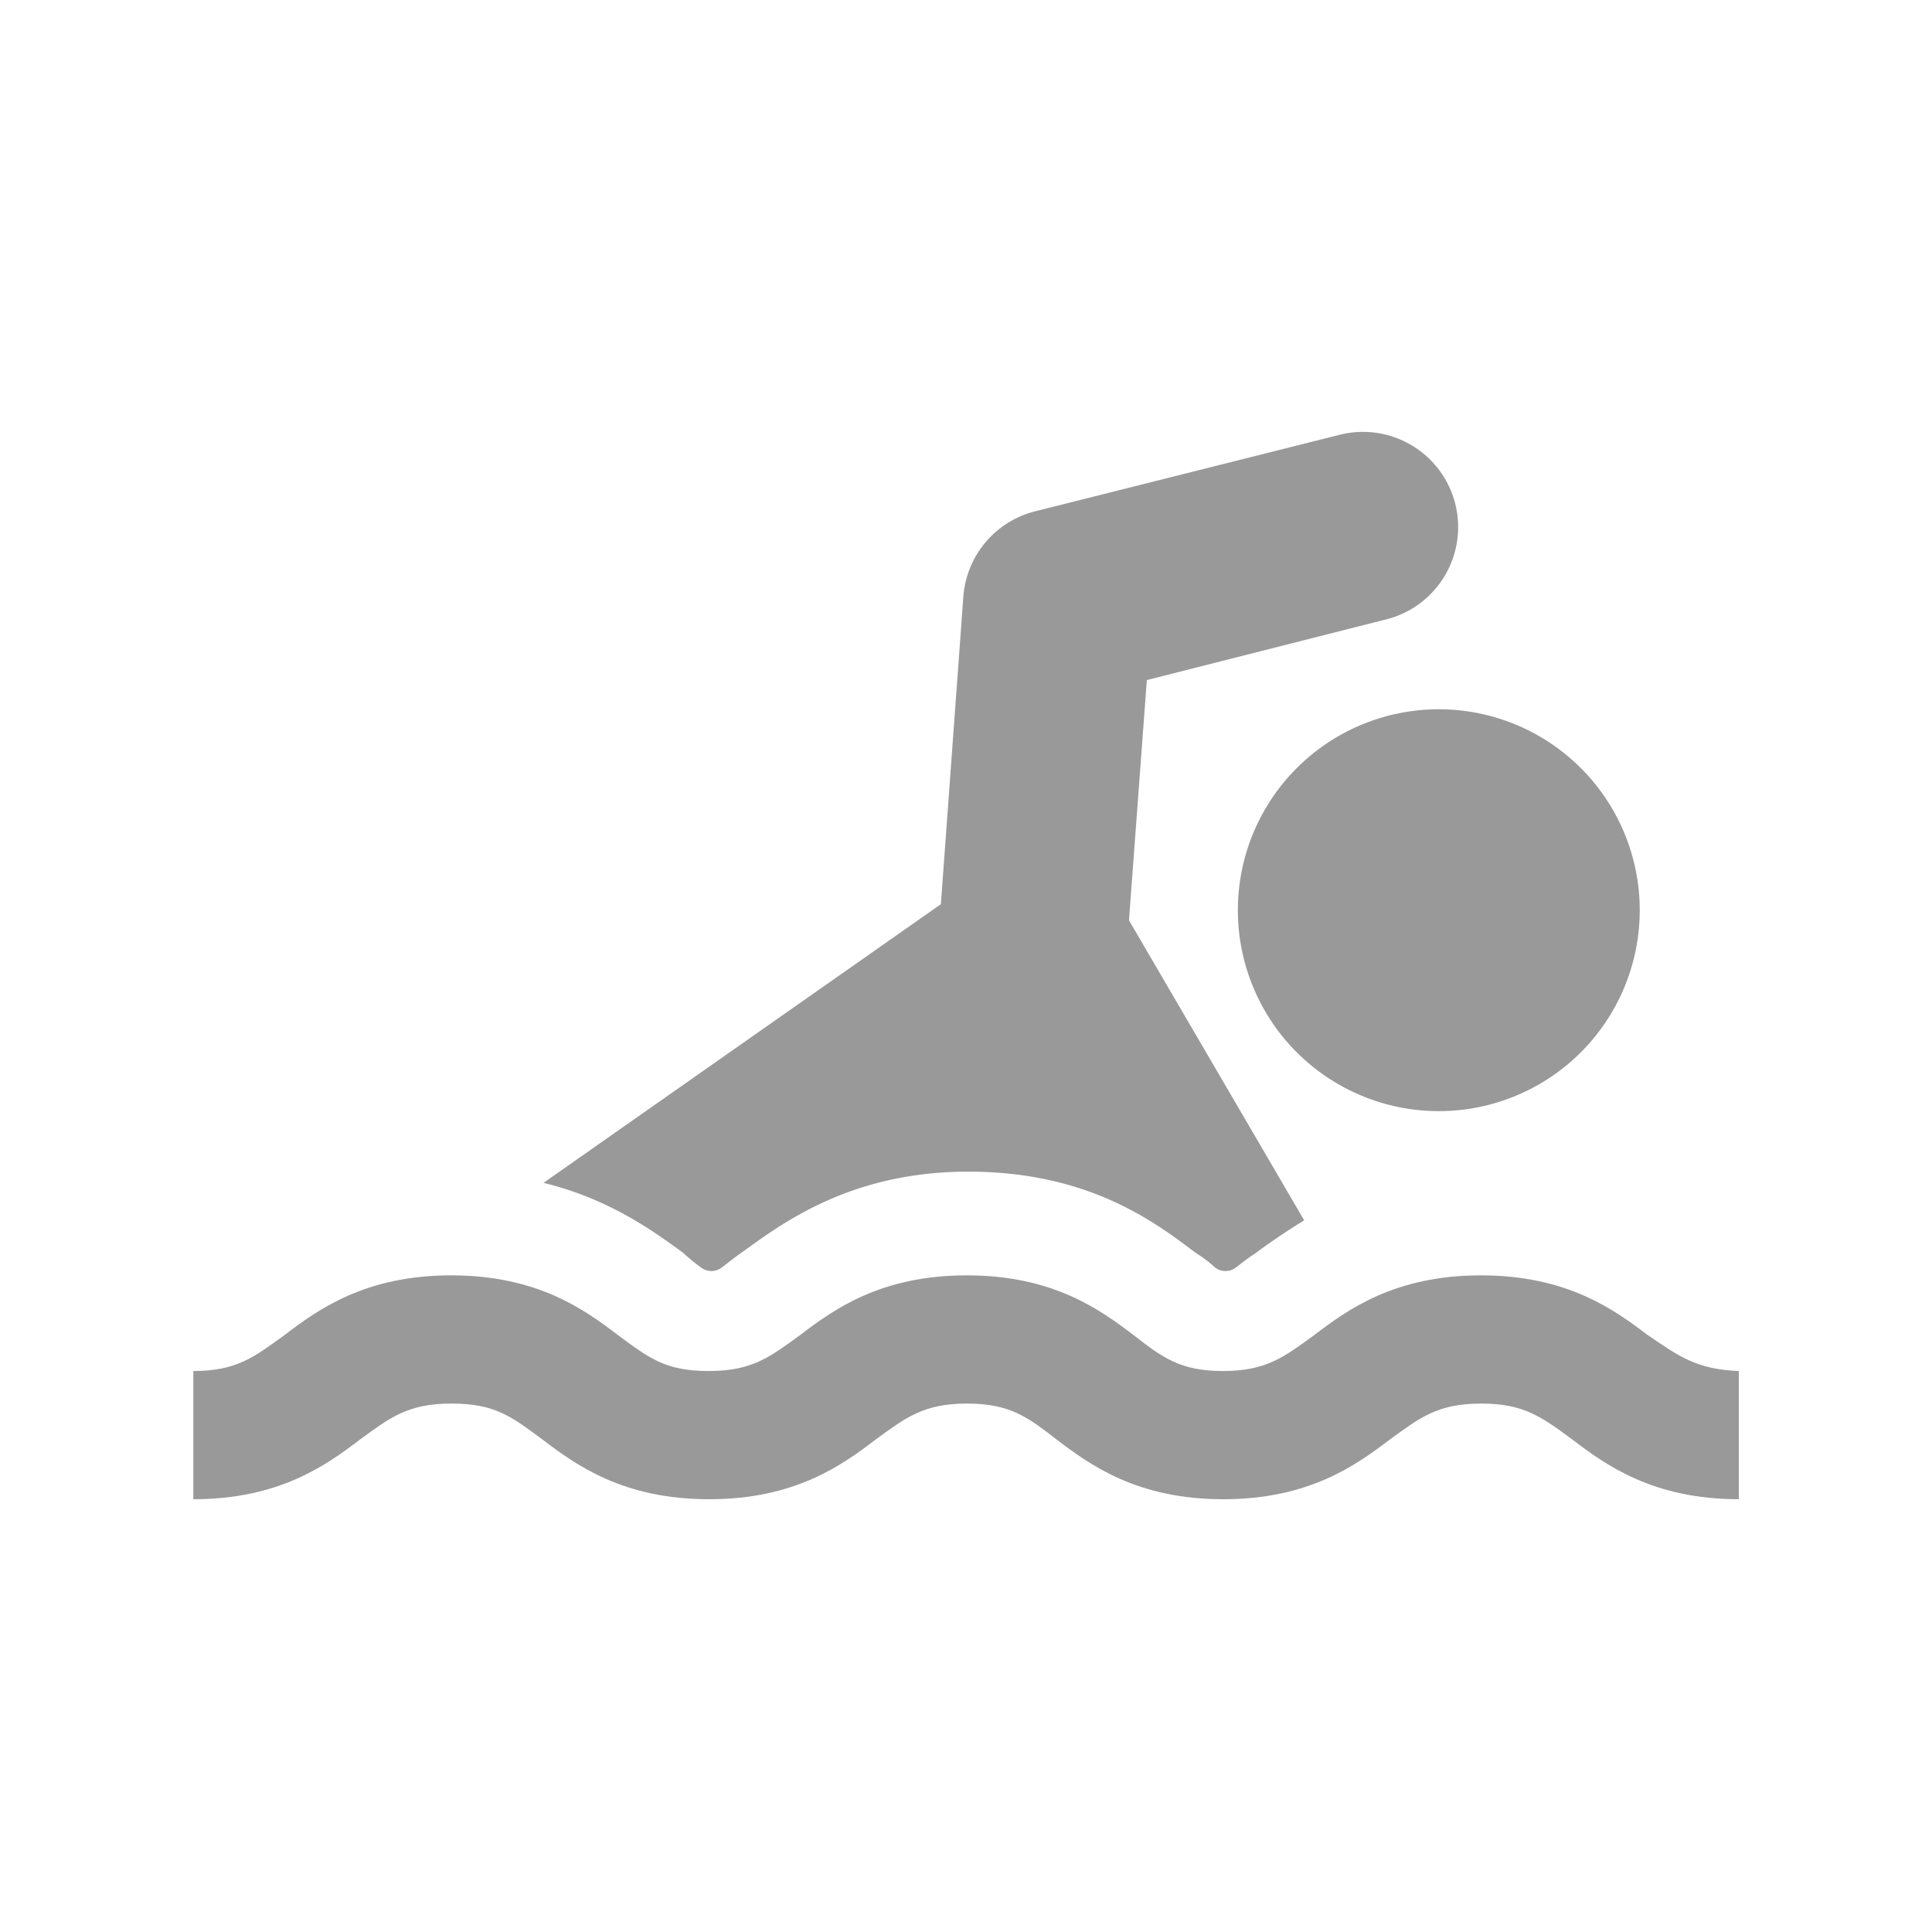 <svg xmlns="http://www.w3.org/2000/svg" xmlns:xlink="http://www.w3.org/1999/xlink" viewBox="0 0 250 250"><defs><style>.cls-1,.cls-2{fill:none;}.cls-1{clip-rule:evenodd;}.cls-3{clip-path:url(#clip-path);}.cls-4,.cls-5{fill:#999;}.cls-5{fill-rule:evenodd;}</style><clipPath id="clip-path"><polygon class="cls-1" points="225 25 25 25 25 225 225 225 225 25 225 25"/></clipPath></defs><g id="Layer_2" data-name="Layer 2"><g id="Layer_1-2" data-name="Layer 1"><rect class="cls-2" width="250" height="250"/><g class="cls-3"><path class="cls-4" d="M90.69,164a2.21,2.21,0,0,0,2.73,0c.83-.63,1.88-1.47,2.51-1.89,5.25-3.78,14.06-10.5,29.38-10.5,15.53,0,24.14,6.51,29.39,10.5a15.61,15.61,0,0,1,2.51,1.89,2.21,2.21,0,0,0,2.73,0c.84-.63,1.89-1.47,2.31-1.68,1.68-1.26,3.78-2.73,6.51-4.41l-22.67-38.82L148.4,88,179,80.24a12.32,12.32,0,1,0-5.88-23.92l-39.24,9.86a12.33,12.33,0,0,0-9.23,11.12L121.75,117,70.33,153.06c8.6,2.1,14.27,6.3,18,9A28.35,28.35,0,0,0,90.69,164Z"/><path class="cls-4" d="M213.25,172.79c-4.41-3.36-10.5-7.76-21.62-7.76s-17.21,4.4-21.61,7.76c-3.78,2.73-6.09,4.62-11.76,4.62-5.45,0-7.76-1.68-11.54-4.62-4.41-3.36-10.49-7.76-21.62-7.76s-17.2,4.4-21.61,7.76c-3.78,2.73-6.09,4.62-11.75,4.62S84,175.73,80,172.79c-4.4-3.36-10.49-7.76-21.61-7.76s-17.21,4.4-21.62,7.76c-3.78,2.73-6.08,4.62-11.75,4.62V194c11.12,0,17.21-4.41,21.62-7.77,3.77-2.73,6.08-4.61,11.75-4.61s7.76,1.67,11.75,4.61c4.41,3.36,10.49,7.77,21.62,7.77s17.21-4.41,21.61-7.77c3.78-2.73,6.09-4.61,11.75-4.61,5.46,0,7.77,1.67,11.55,4.61,4.4,3.36,10.49,7.77,21.61,7.77s17.21-4.41,21.62-7.77c3.78-2.73,6.09-4.61,11.75-4.61,5.46,0,7.77,1.67,11.75,4.61,4.41,3.36,10.5,7.77,21.62,7.77V177.41c-5.46-.21-7.76-1.89-11.75-4.62Z"/><path class="cls-5" d="M186.18,91.78a26,26,0,1,1-26,26,26,26,0,0,1,26-26Z"/></g></g></g></svg>